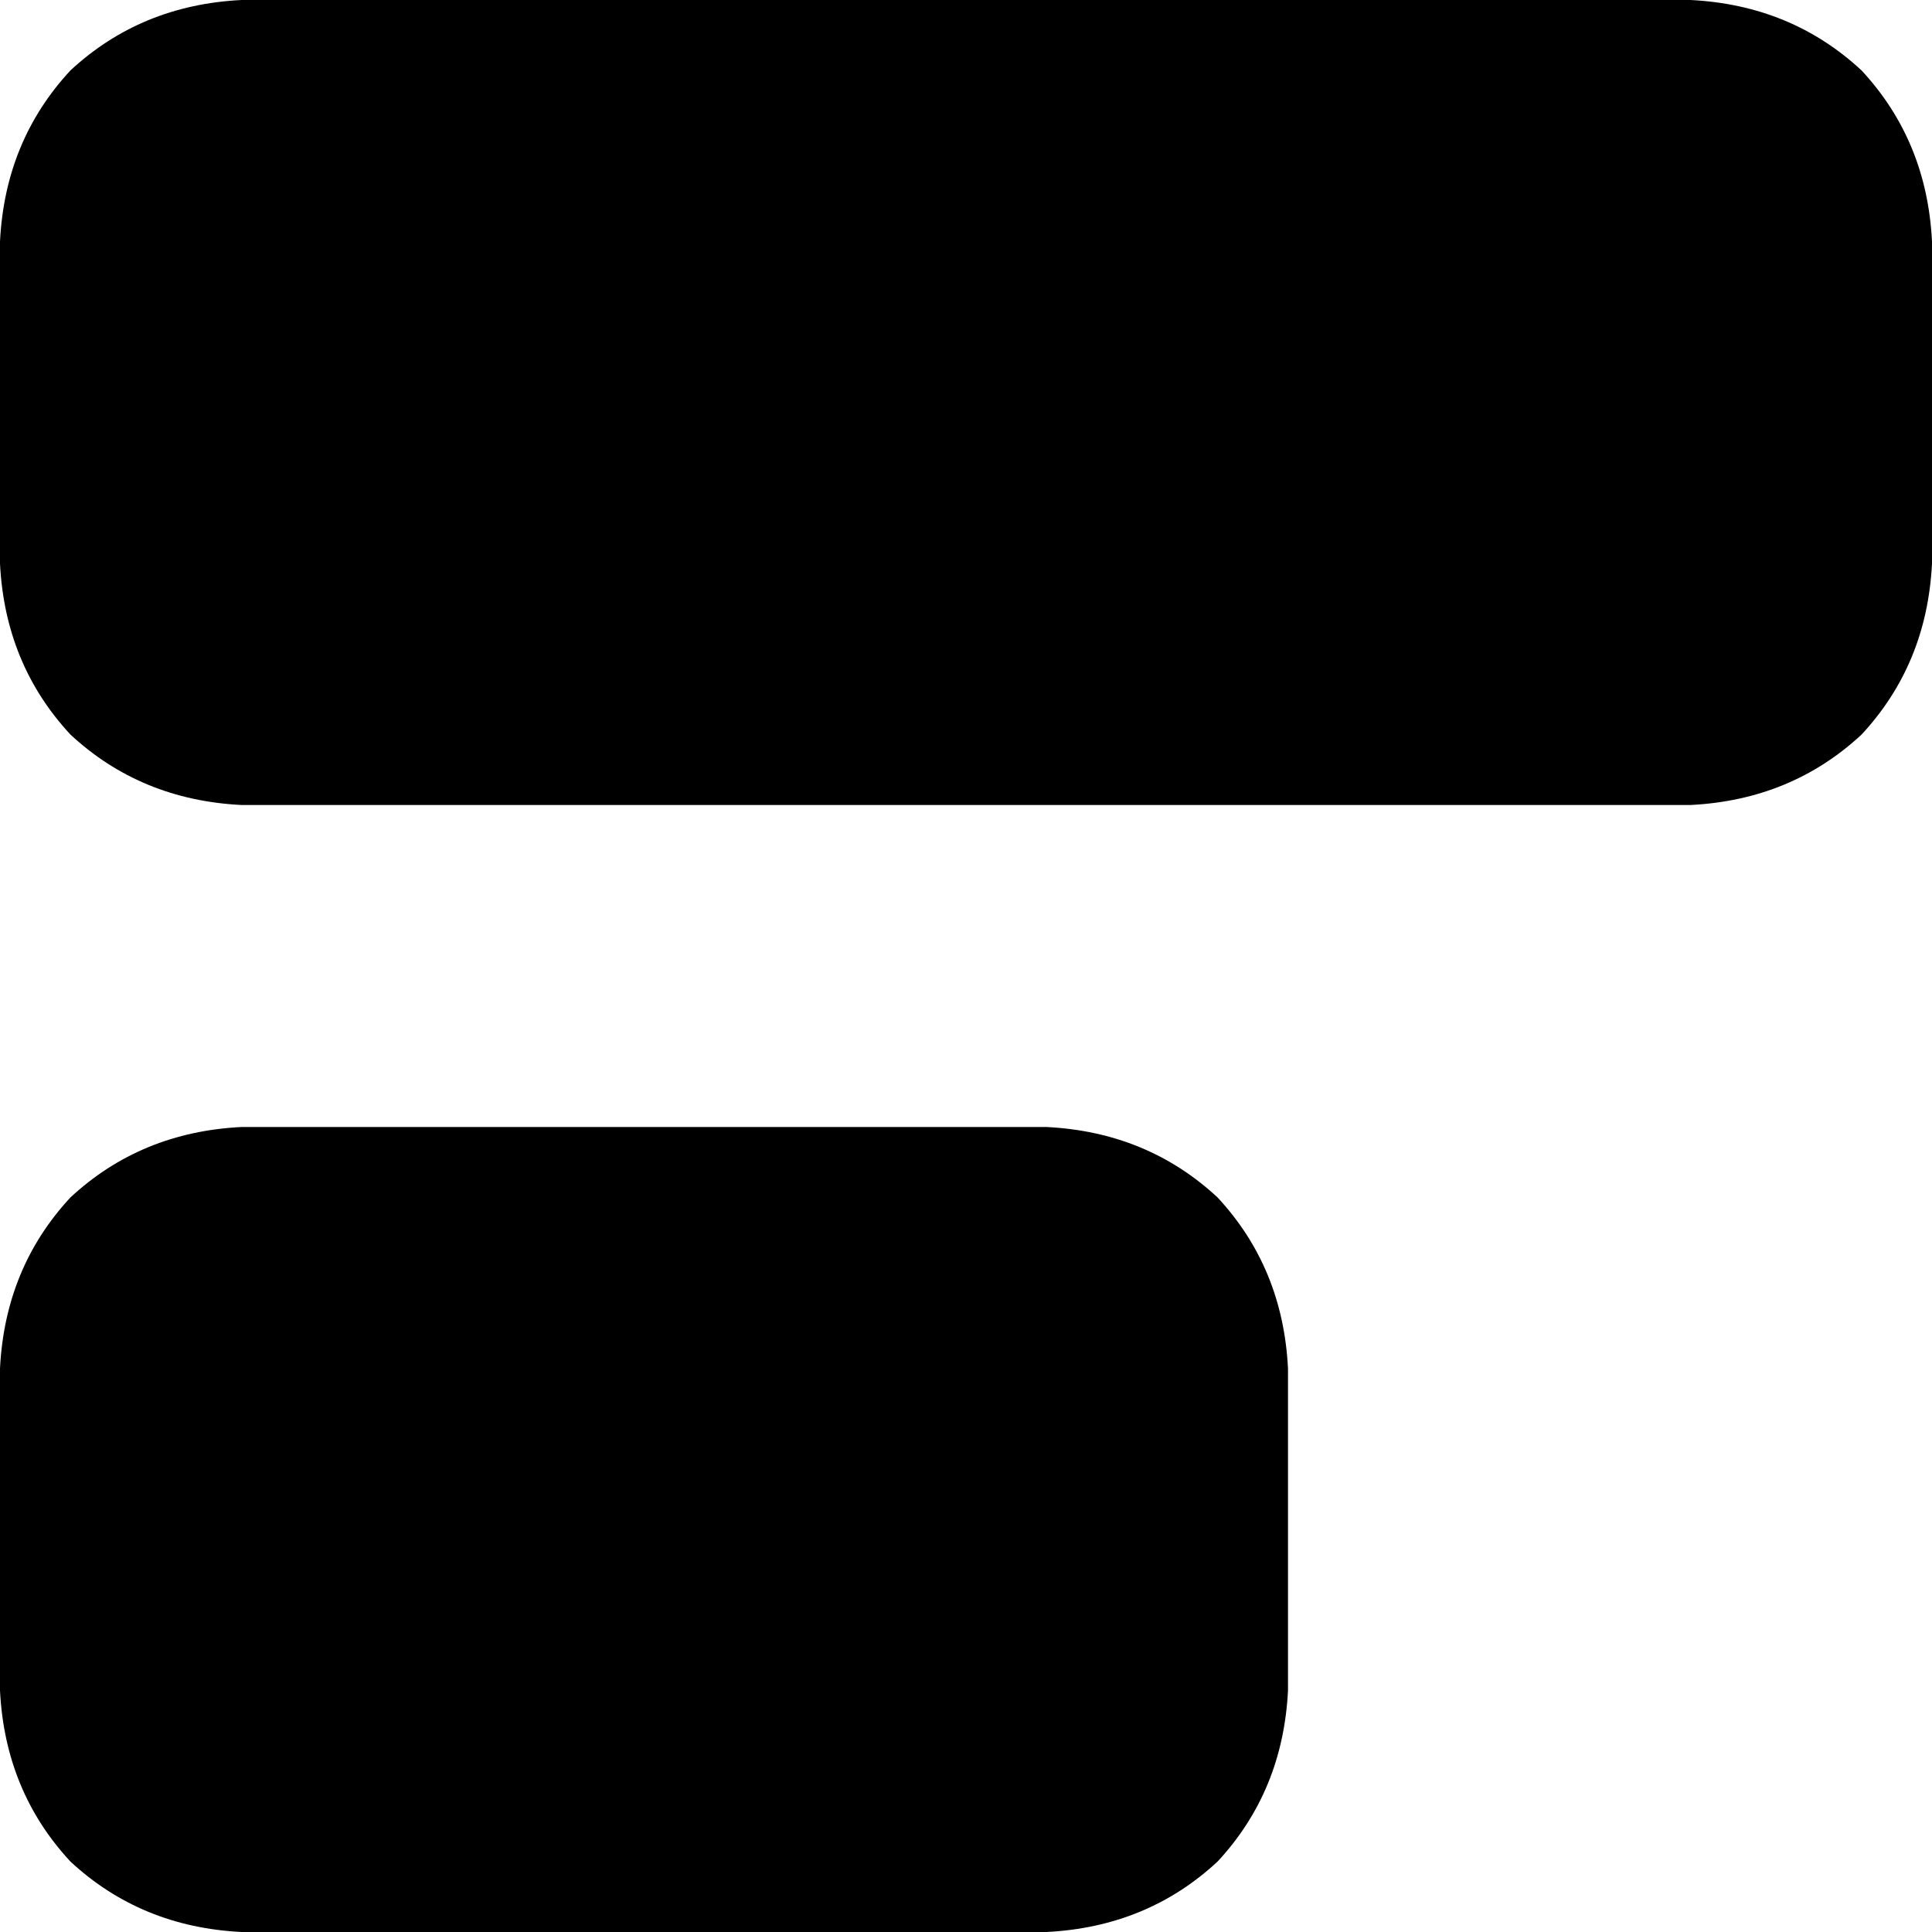 <svg xmlns="http://www.w3.org/2000/svg" viewBox="0 0 384 384">
    <path d="M 0 48 Q 1 28 14 14 L 14 14 Q 28 1 48 0 L 336 0 Q 356 1 370 14 Q 383 28 384 48 L 384 112 Q 383 132 370 146 Q 356 159 336 160 L 48 160 Q 28 159 14 146 Q 1 132 0 112 L 0 48 L 0 48 Z M 0 272 Q 1 252 14 238 L 14 238 Q 28 225 48 224 L 208 224 Q 228 225 242 238 Q 255 252 256 272 L 256 336 Q 255 356 242 370 Q 228 383 208 384 L 48 384 Q 28 383 14 370 Q 1 356 0 336 L 0 272 L 0 272 Z"/>
</svg>
